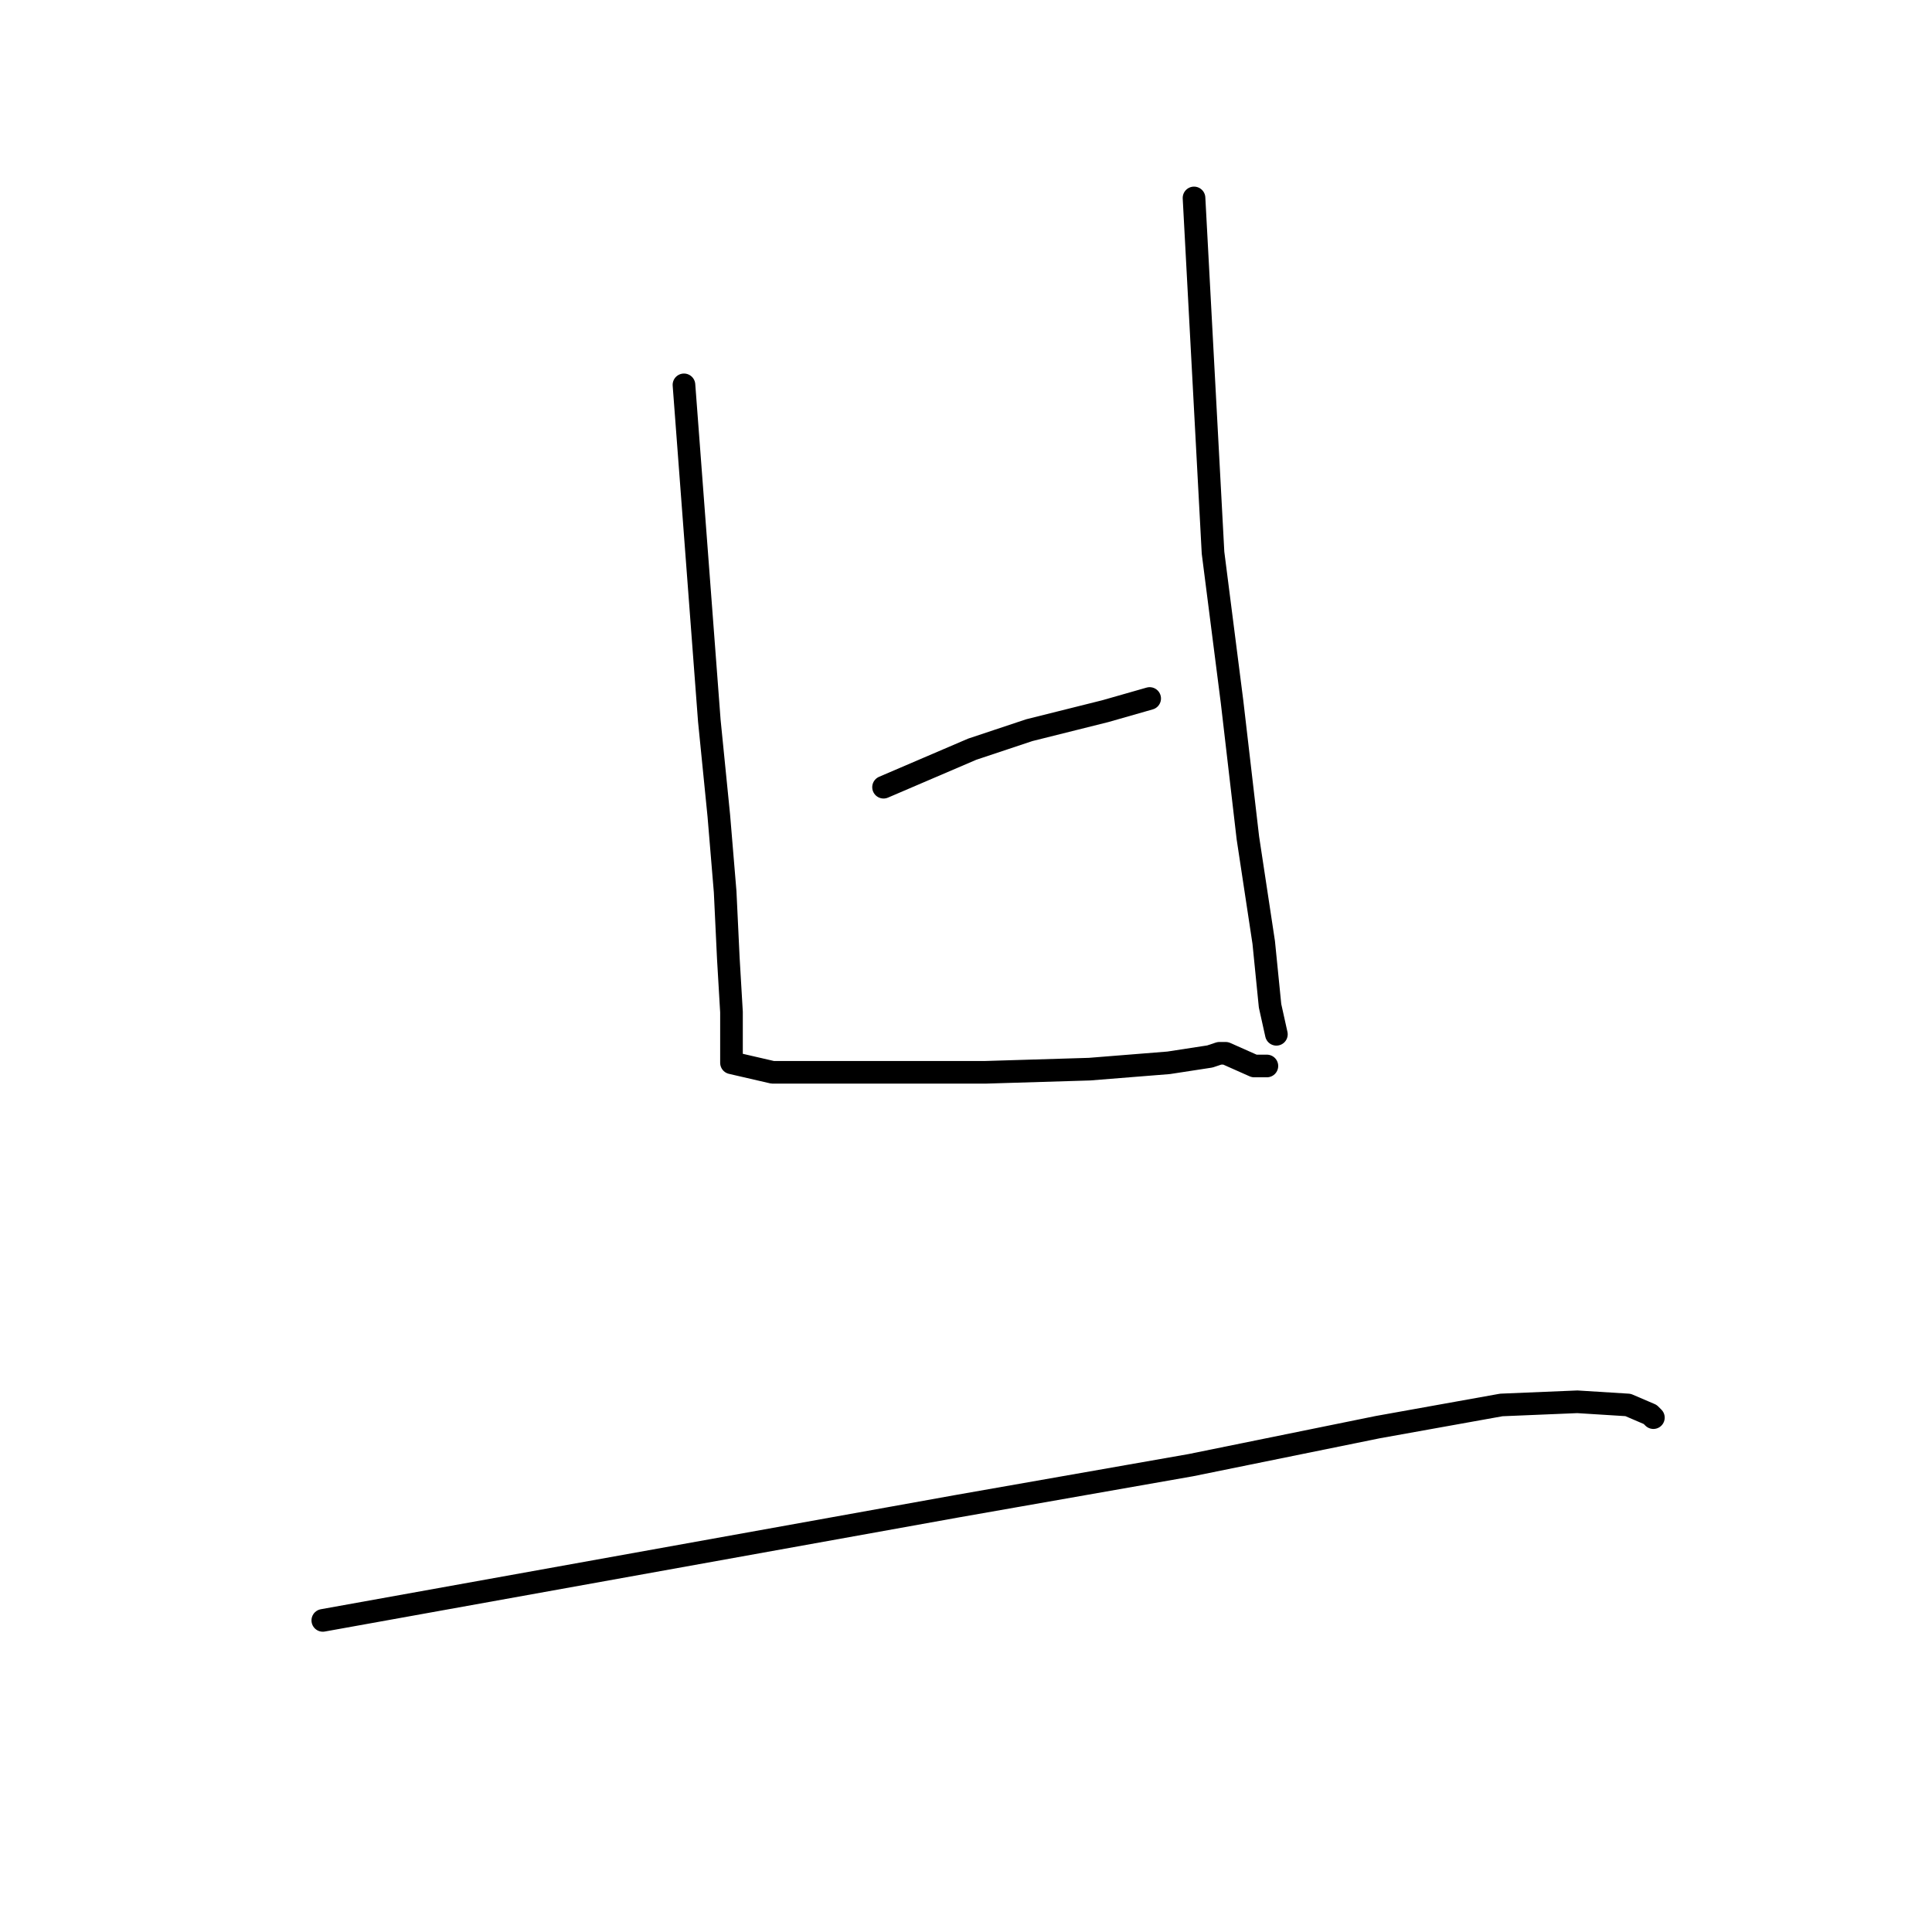 <?xml version="1.0" standalone="no"?>
    <svg width="256" height="256" xmlns="http://www.w3.org/2000/svg" version="1.1">
    <polyline stroke="black" stroke-width="3" stroke-linecap="round" fill="transparent" stroke-linejoin="round" points="90.629 50.996 92.308 73.244 93.988 95.492 95.247 108.086 96.086 118.16 96.506 126.976 96.926 134.112 96.926 137.89 96.926 139.989 96.926 140.828 102.383 142.088 112.458 142.088 130.508 142.088 144.361 141.668 154.856 140.828 160.313 139.989 161.572 139.569 162.412 139.569 166.19 141.248 167.869 141.248 167.869 141.248 " />
        <polyline stroke="black" stroke-width="3" stroke-linecap="round" fill="transparent" stroke-linejoin="round" points="117.075 104.308 122.952 101.789 128.829 99.27 136.385 96.752 146.46 94.233 152.337 92.554 152.337 92.554 " />
        <polyline stroke="black" stroke-width="3" stroke-linecap="round" fill="transparent" stroke-linejoin="round" points="158.214 26.229 159.473 49.736 160.733 73.244 163.251 92.974 165.35 111.024 167.449 124.877 168.289 133.272 169.128 137.05 169.128 137.05 " />
        <polyline stroke="black" stroke-width="3" stroke-linecap="round" fill="transparent" stroke-linejoin="round" points="42.774 214.71 84.752 207.154 126.73 199.598 157.794 194.14 182.561 189.103 198.932 186.165 209.007 185.745 215.724 186.165 218.662 187.424 219.082 187.844 219.082 187.844 " />
        </svg>